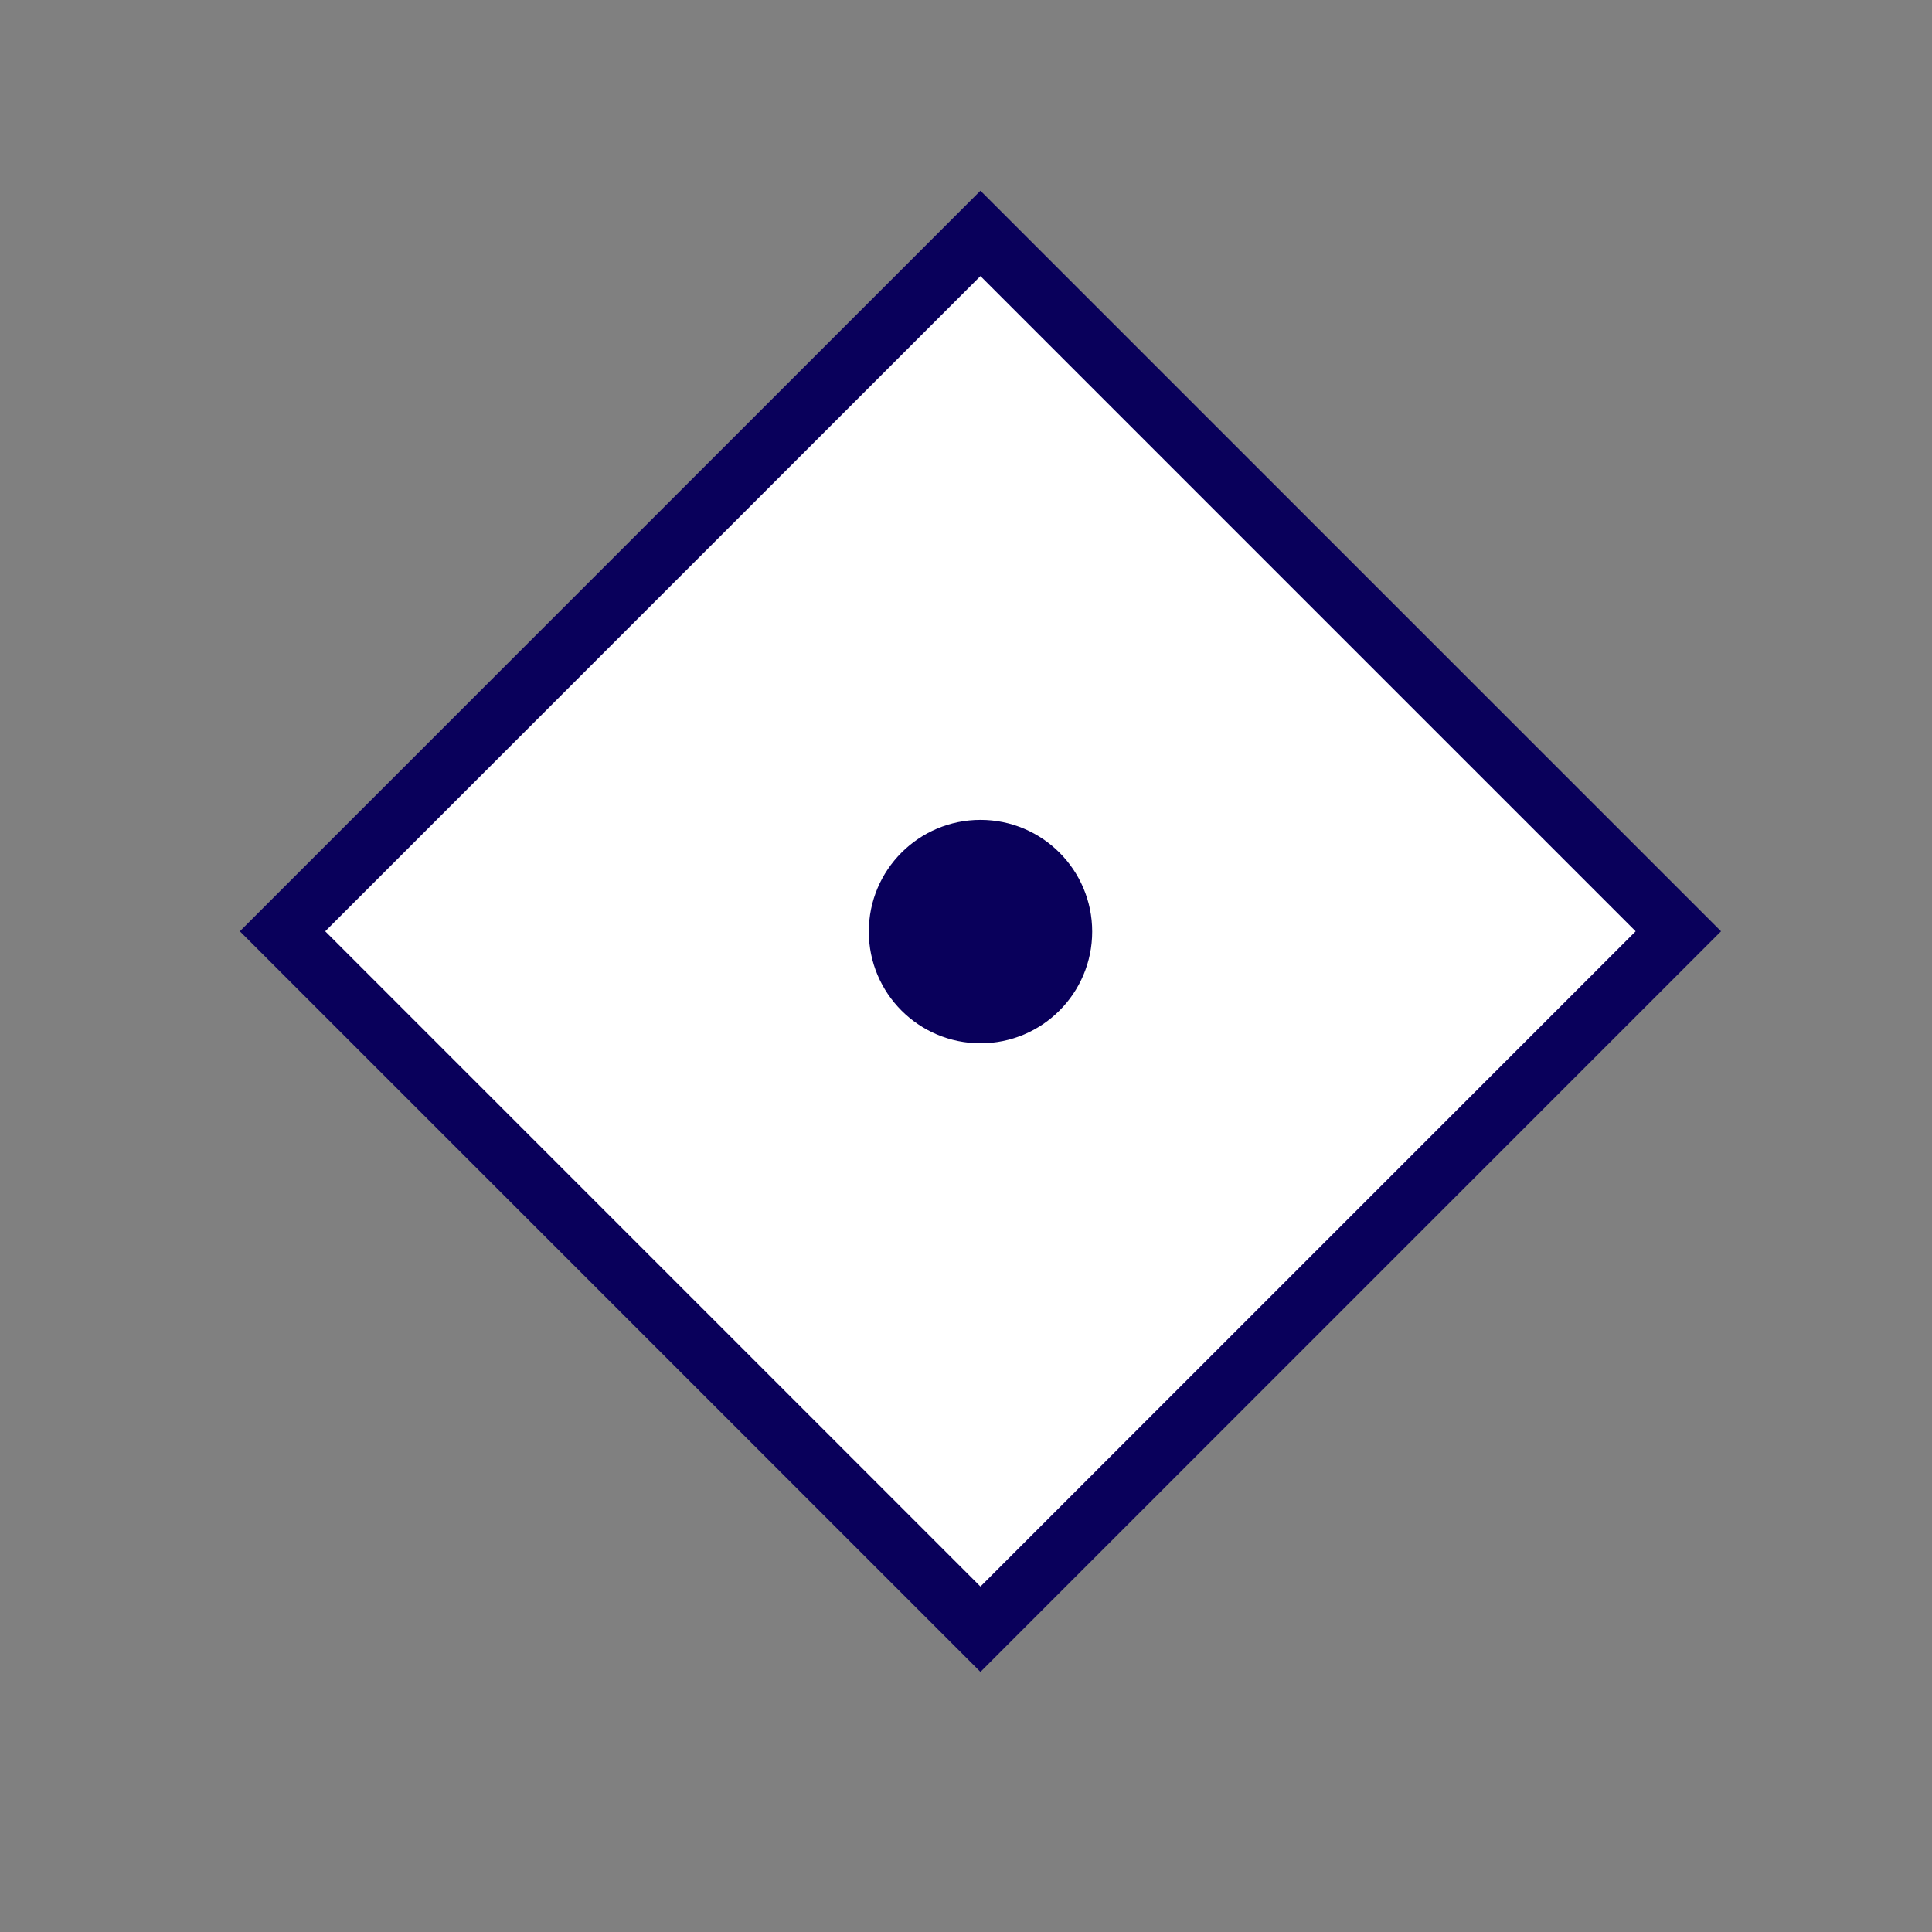 <?xml version="1.0" encoding="utf-8"?>
<!-- Generator: Adobe Illustrator 24.1.2, SVG Export Plug-In . SVG Version: 6.00 Build 0)  -->
<svg version="1.1" id="Calque_1" xmlns="http://www.w3.org/2000/svg" xmlns:xlink="http://www.w3.org/1999/xlink" x="0px" y="0px"
	 viewBox="0 0 64 64" style="enable-background:new 0 0 64 64;" xml:space="preserve">
<rect x="0" y="0" width="64" height="64" fill="#808080" stroke="none"/>
<style type="text/css">
	.st0{fill:#FFFFFF;stroke:#09005B;stroke-width:2;stroke-miterlimit:10;}
	.st1{fill:#09005B;stroke:#09005B;stroke-miterlimit:10;}
</style>
<rect x="16.13" y="14.51" transform="matrix(0.707 0.707 -0.707 0.707 31.333 -13.931)" class="st0" width="32.7" height="32.7"/>
<circle class="st1" cx="32.48" cy="30.86" r="3.2"/>
</svg>
